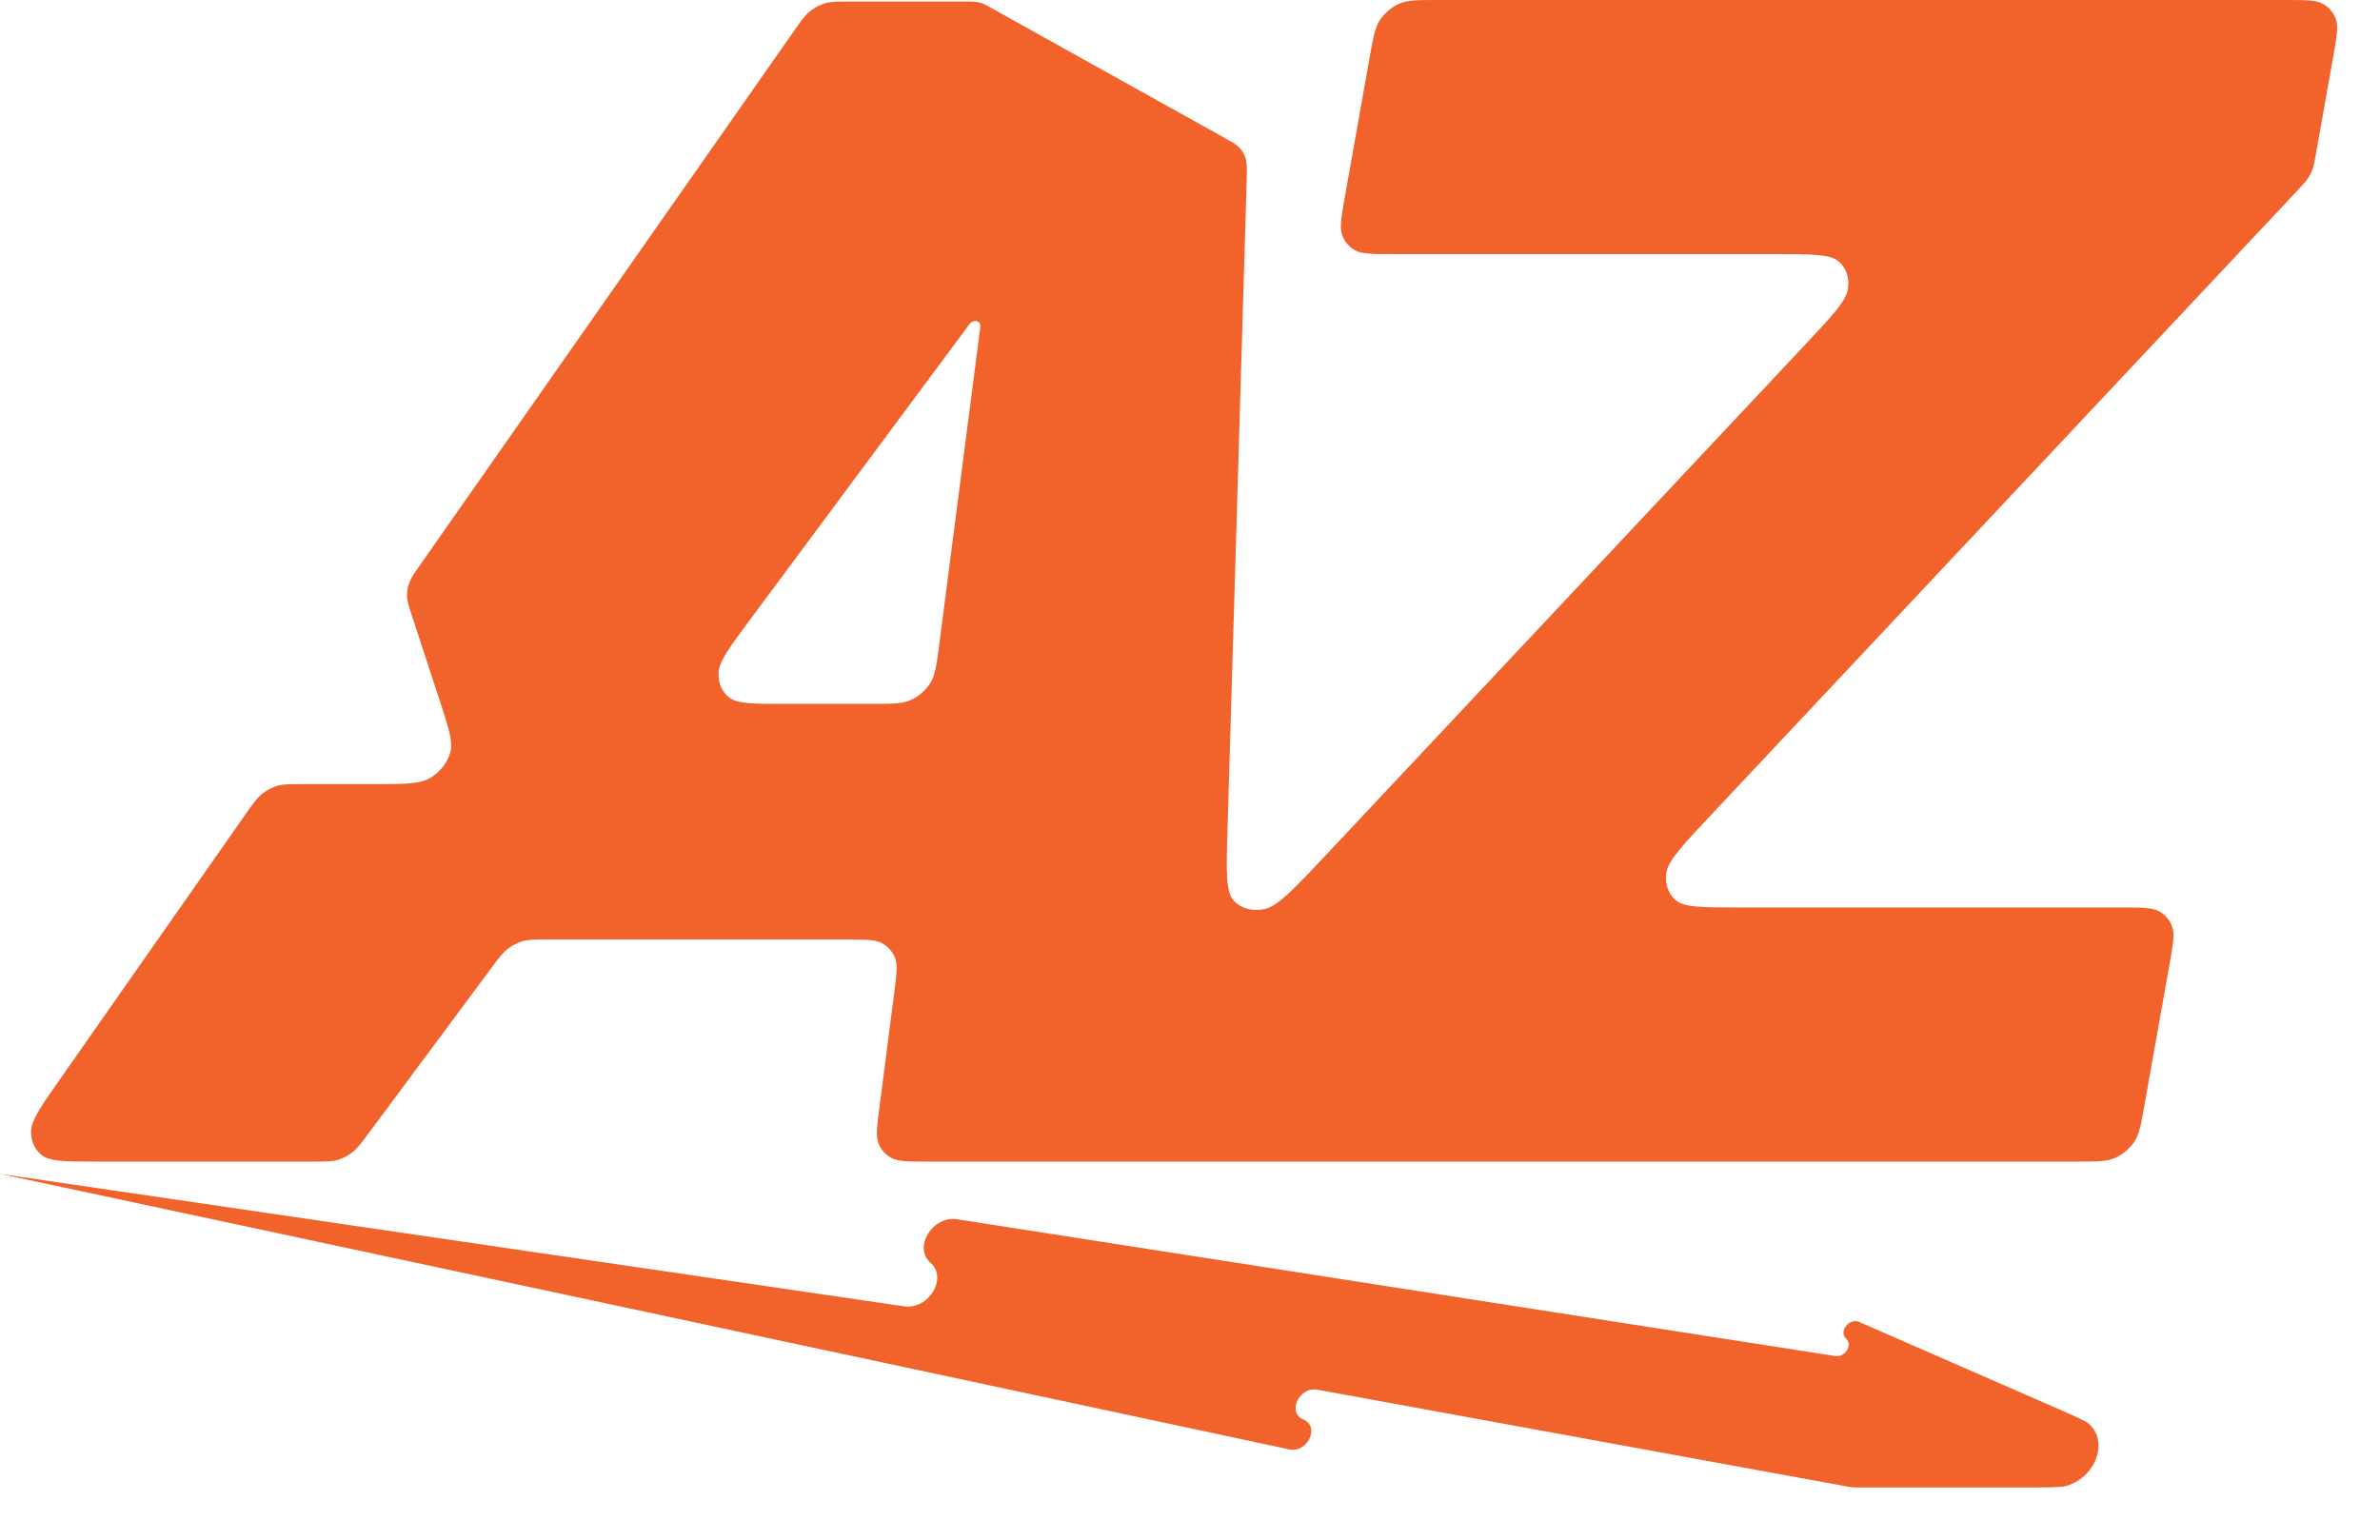 <svg width="34" height="22" viewBox="0 0 34 22" fill="none" xmlns="http://www.w3.org/2000/svg">
<path fill-rule="evenodd" clip-rule="evenodd" d="M14.157 0.112C14.097 0.078 14.067 0.061 14.034 0.049C14.005 0.039 13.974 0.031 13.943 0.027C13.907 0.022 13.87 0.022 13.796 0.022H12.14C11.957 0.022 11.866 0.022 11.78 0.049C11.704 0.073 11.632 0.112 11.569 0.164C11.496 0.222 11.441 0.302 11.329 0.462L6.016 8.052C5.922 8.185 5.875 8.252 5.849 8.323C5.825 8.385 5.813 8.449 5.814 8.512C5.814 8.582 5.836 8.65 5.88 8.784L6.288 10.03C6.415 10.419 6.479 10.613 6.427 10.771C6.381 10.909 6.282 11.033 6.152 11.112C6.002 11.204 5.782 11.204 5.341 11.204H4.312C4.129 11.204 4.038 11.204 3.952 11.231C3.876 11.255 3.804 11.294 3.741 11.346C3.669 11.404 3.613 11.484 3.501 11.644L0.861 15.415C0.587 15.806 0.45 16.002 0.444 16.161C0.439 16.3 0.495 16.425 0.597 16.506C0.714 16.598 0.937 16.598 1.384 16.598H4.48C4.657 16.598 4.745 16.598 4.828 16.573C4.902 16.55 4.972 16.513 5.035 16.464C5.106 16.409 5.162 16.333 5.275 16.181L7.011 13.843C7.124 13.691 7.18 13.615 7.251 13.56C7.314 13.511 7.384 13.474 7.458 13.451C7.541 13.425 7.629 13.425 7.806 13.425H12.087C12.363 13.425 12.501 13.425 12.6 13.477C12.686 13.523 12.751 13.597 12.786 13.688C12.826 13.791 12.808 13.927 12.773 14.199L12.563 15.825C12.527 16.097 12.51 16.233 12.55 16.336C12.584 16.427 12.649 16.5 12.736 16.546C12.834 16.598 12.973 16.598 13.249 16.598H29.668C29.956 16.598 30.1 16.598 30.221 16.543C30.326 16.494 30.419 16.417 30.485 16.321C30.561 16.213 30.586 16.071 30.636 15.786L30.993 13.779C31.044 13.495 31.069 13.353 31.032 13.245C31 13.149 30.935 13.071 30.846 13.023C30.746 12.967 30.602 12.967 30.313 12.967H24.851C24.32 12.967 24.055 12.967 23.934 12.86C23.829 12.766 23.782 12.623 23.805 12.471C23.833 12.296 24.029 12.087 24.421 11.669L32.829 2.713C32.904 2.632 32.942 2.592 32.971 2.548C32.998 2.509 33.019 2.467 33.035 2.425C33.053 2.376 33.062 2.326 33.08 2.226L33.331 0.812C33.382 0.528 33.407 0.386 33.37 0.277C33.338 0.182 33.273 0.104 33.185 0.055C33.084 0 32.94 0 32.651 0H20.537C20.248 0 20.104 0 19.984 0.055C19.878 0.104 19.786 0.182 19.719 0.277C19.644 0.386 19.619 0.528 19.568 0.812L19.211 2.819C19.161 3.103 19.136 3.245 19.172 3.354C19.205 3.449 19.27 3.527 19.358 3.576C19.459 3.631 19.603 3.631 19.892 3.631H25.354C25.885 3.631 26.15 3.631 26.271 3.739C26.376 3.833 26.423 3.975 26.399 4.128C26.372 4.303 26.175 4.512 25.783 4.93L18.946 12.213C18.485 12.703 18.255 12.949 18.063 12.99C17.896 13.025 17.735 12.983 17.63 12.876C17.509 12.753 17.518 12.45 17.536 11.843L17.81 2.566C17.814 2.415 17.816 2.339 17.797 2.273C17.78 2.214 17.752 2.161 17.712 2.117C17.667 2.067 17.604 2.032 17.479 1.962L14.157 0.112ZM13.934 4.587C13.979 4.587 14.011 4.622 14.005 4.667L13.418 9.208C13.38 9.504 13.36 9.652 13.286 9.766C13.221 9.866 13.127 9.948 13.018 10C12.895 10.058 12.744 10.058 12.443 10.058H11.223C10.762 10.058 10.531 10.058 10.413 9.963C10.31 9.88 10.257 9.751 10.265 9.61C10.275 9.447 10.422 9.249 10.717 8.852L13.851 4.63C13.871 4.603 13.903 4.587 13.934 4.587Z" fill="#F1632B"/>
<path d="M0 16.773L18.416 20.71C18.678 20.767 18.861 20.384 18.621 20.284C18.383 20.186 18.558 19.809 18.82 19.857L26.391 21.241C26.418 21.246 26.431 21.248 26.444 21.25C26.456 21.251 26.468 21.252 26.48 21.253C26.494 21.254 26.507 21.254 26.535 21.254H28.89C29.25 21.254 29.429 21.254 29.495 21.238C29.933 21.132 30.137 20.595 29.835 20.34C29.79 20.301 29.636 20.234 29.328 20.099L26.56 18.889C26.419 18.827 26.263 19.026 26.373 19.128C26.471 19.218 26.358 19.398 26.218 19.376L13.673 17.422C13.321 17.367 13.041 17.823 13.293 18.044C13.543 18.263 13.266 18.717 12.915 18.666L0 16.773Z" fill="#F1632B"/>
</svg>
